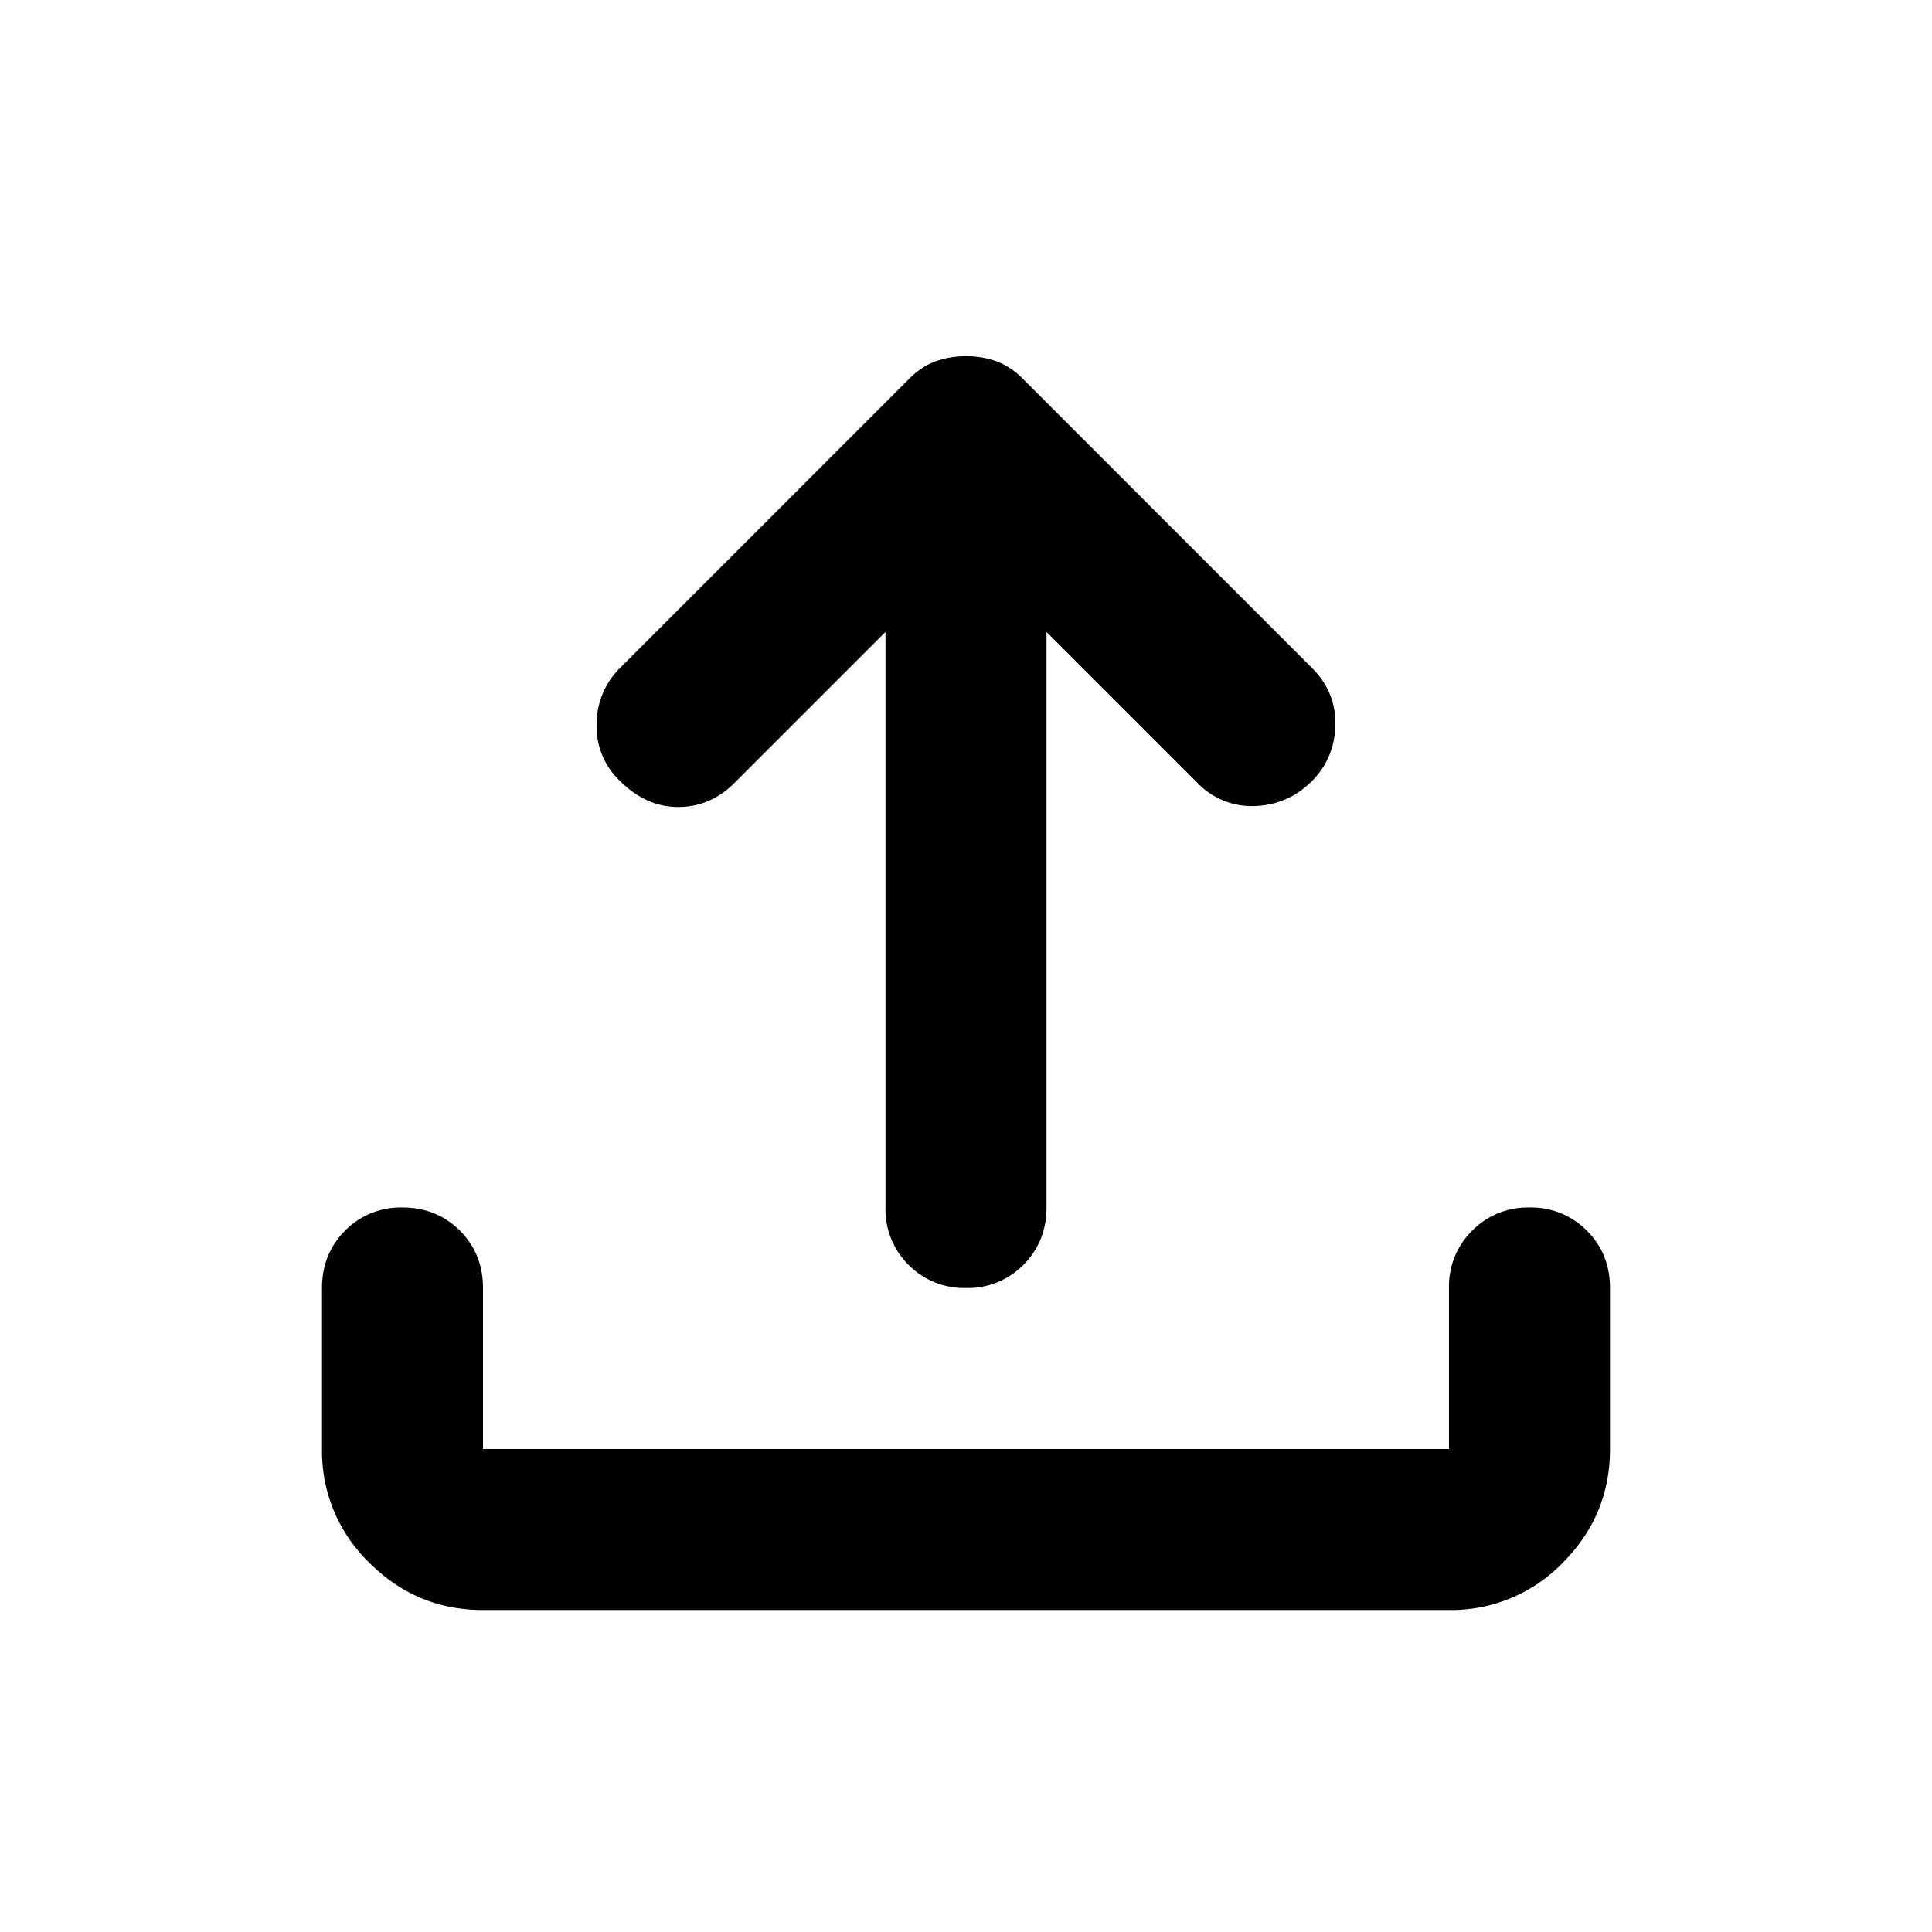 <svg xmlns="http://www.w3.org/2000/svg" width="24" height="24" fill="currentColor" viewBox="0 0 24 24">
  <path d="M12 16a.968.968 0 0 1-.713-.287A.968.968 0 0 1 11 15V7.85L9.125 9.725c-.2.2-.433.3-.7.3-.267 0-.508-.108-.725-.325a.93.93 0 0 1-.288-.713A.977.977 0 0 1 7.7 8.3l3.6-3.6c.1-.1.208-.17.325-.213.117-.041.242-.062.375-.062s.258.02.375.062a.877.877 0 0 1 .325.213l3.6 3.6c.2.2.296.437.287.712a.977.977 0 0 1-.287.688c-.2.2-.438.304-.713.313a.93.93 0 0 1-.712-.288L13 7.85V15c0 .283-.096.52-.287.713A.968.968 0 0 1 12 16Zm-6 4c-.55 0-1.02-.196-1.412-.587A1.926 1.926 0 0 1 4 18v-2c0-.283.096-.52.287-.713A.967.967 0 0 1 5 15c.283 0 .52.096.713.287.191.192.287.43.287.713v2h12v-2a.97.97 0 0 1 .288-.713A.968.968 0 0 1 19 15a.97.97 0 0 1 .712.287c.192.192.288.43.288.713v2c0 .55-.196 1.02-.587 1.413A1.926 1.926 0 0 1 18 20H6Z"/>
</svg>
